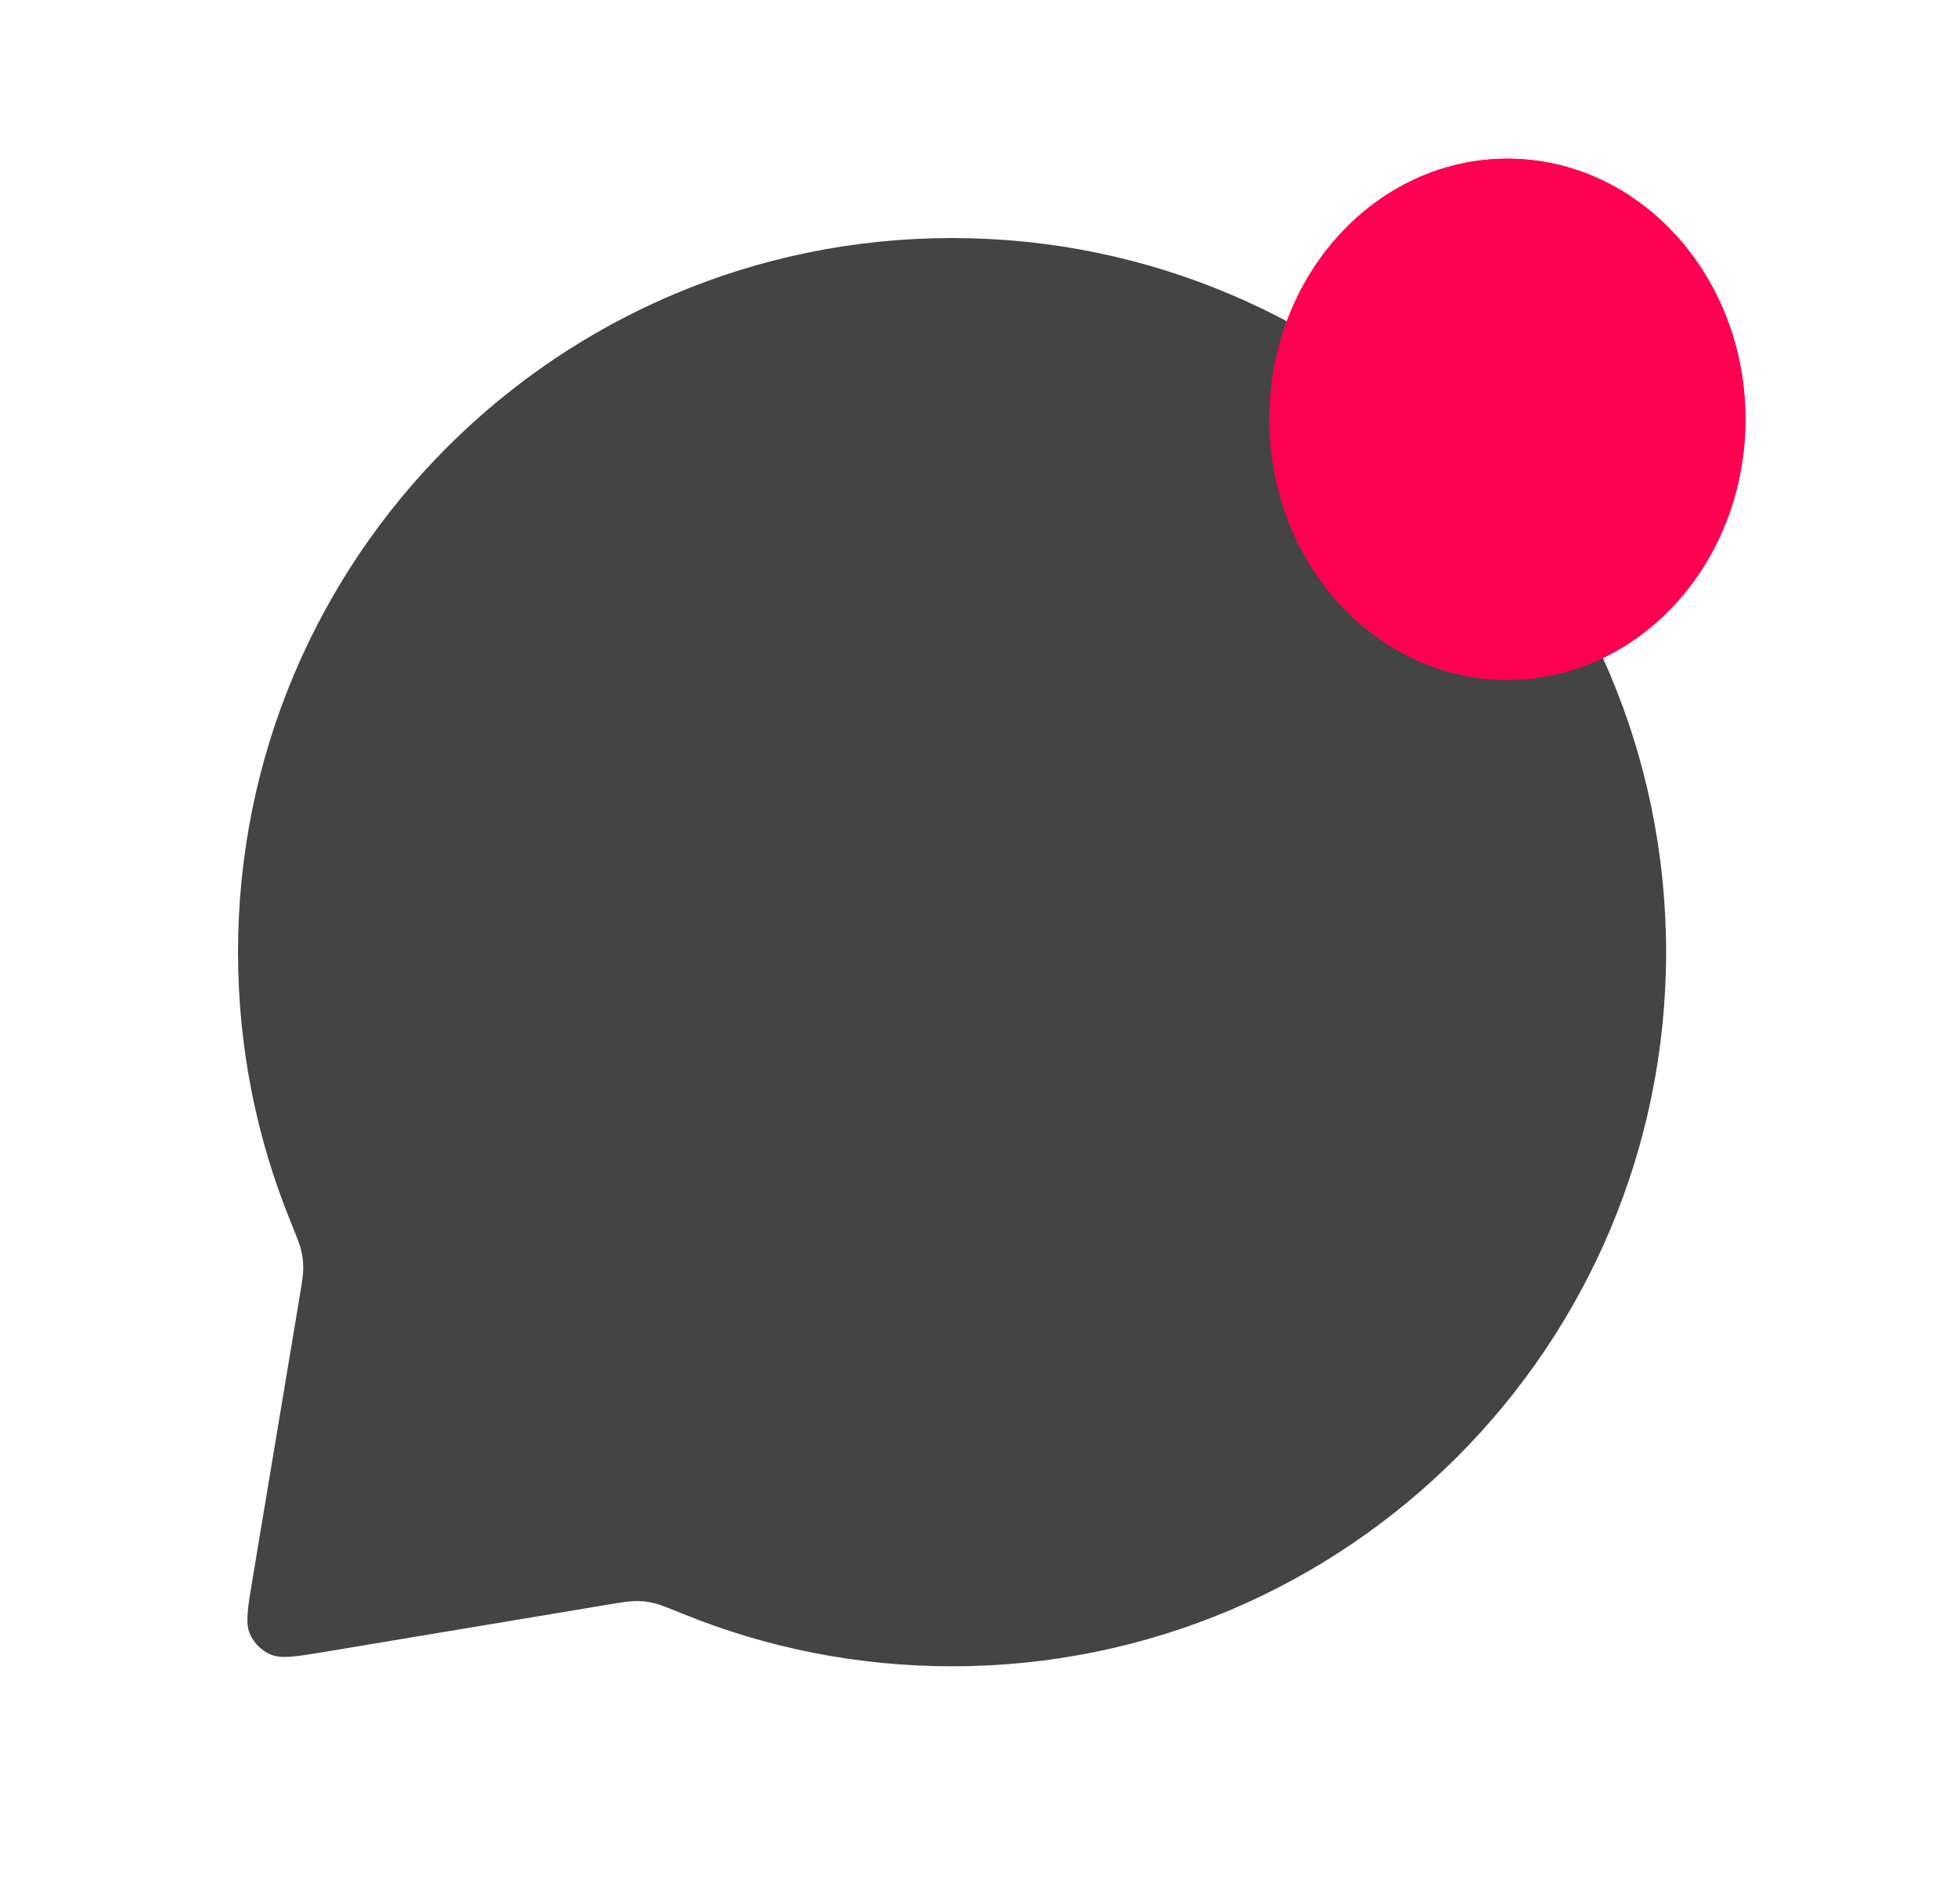<svg width="37" height="36" viewBox="0 0 37 36" fill="none" xmlns="http://www.w3.org/2000/svg">
<path d="M31.5 18C31.5 25.456 25.456 31.5 18 31.5C16.204 31.5 14.491 31.149 12.923 30.513C12.623 30.391 12.473 30.33 12.352 30.303C12.233 30.276 12.146 30.267 12.024 30.267C11.9 30.267 11.765 30.289 11.494 30.334L6.157 31.224C5.598 31.317 5.319 31.363 5.117 31.277C4.94 31.201 4.799 31.06 4.723 30.883C4.636 30.681 4.683 30.402 4.776 29.843L5.666 24.506C5.711 24.235 5.733 24.1 5.733 23.976C5.733 23.854 5.724 23.767 5.697 23.648C5.67 23.527 5.609 23.377 5.487 23.077C4.851 21.509 4.5 19.796 4.5 18C4.5 10.544 10.544 4.5 18 4.5C25.456 4.5 31.5 10.544 31.5 18Z" fill="#444444"/>
<ellipse cx="28.5" cy="7.926" rx="4.5" ry="4.926" fill="#FF0051"/>
<ellipse cx="28.5" cy="7.926" rx="4.5" ry="4.926" fill="#FF0051"/>
</svg>
